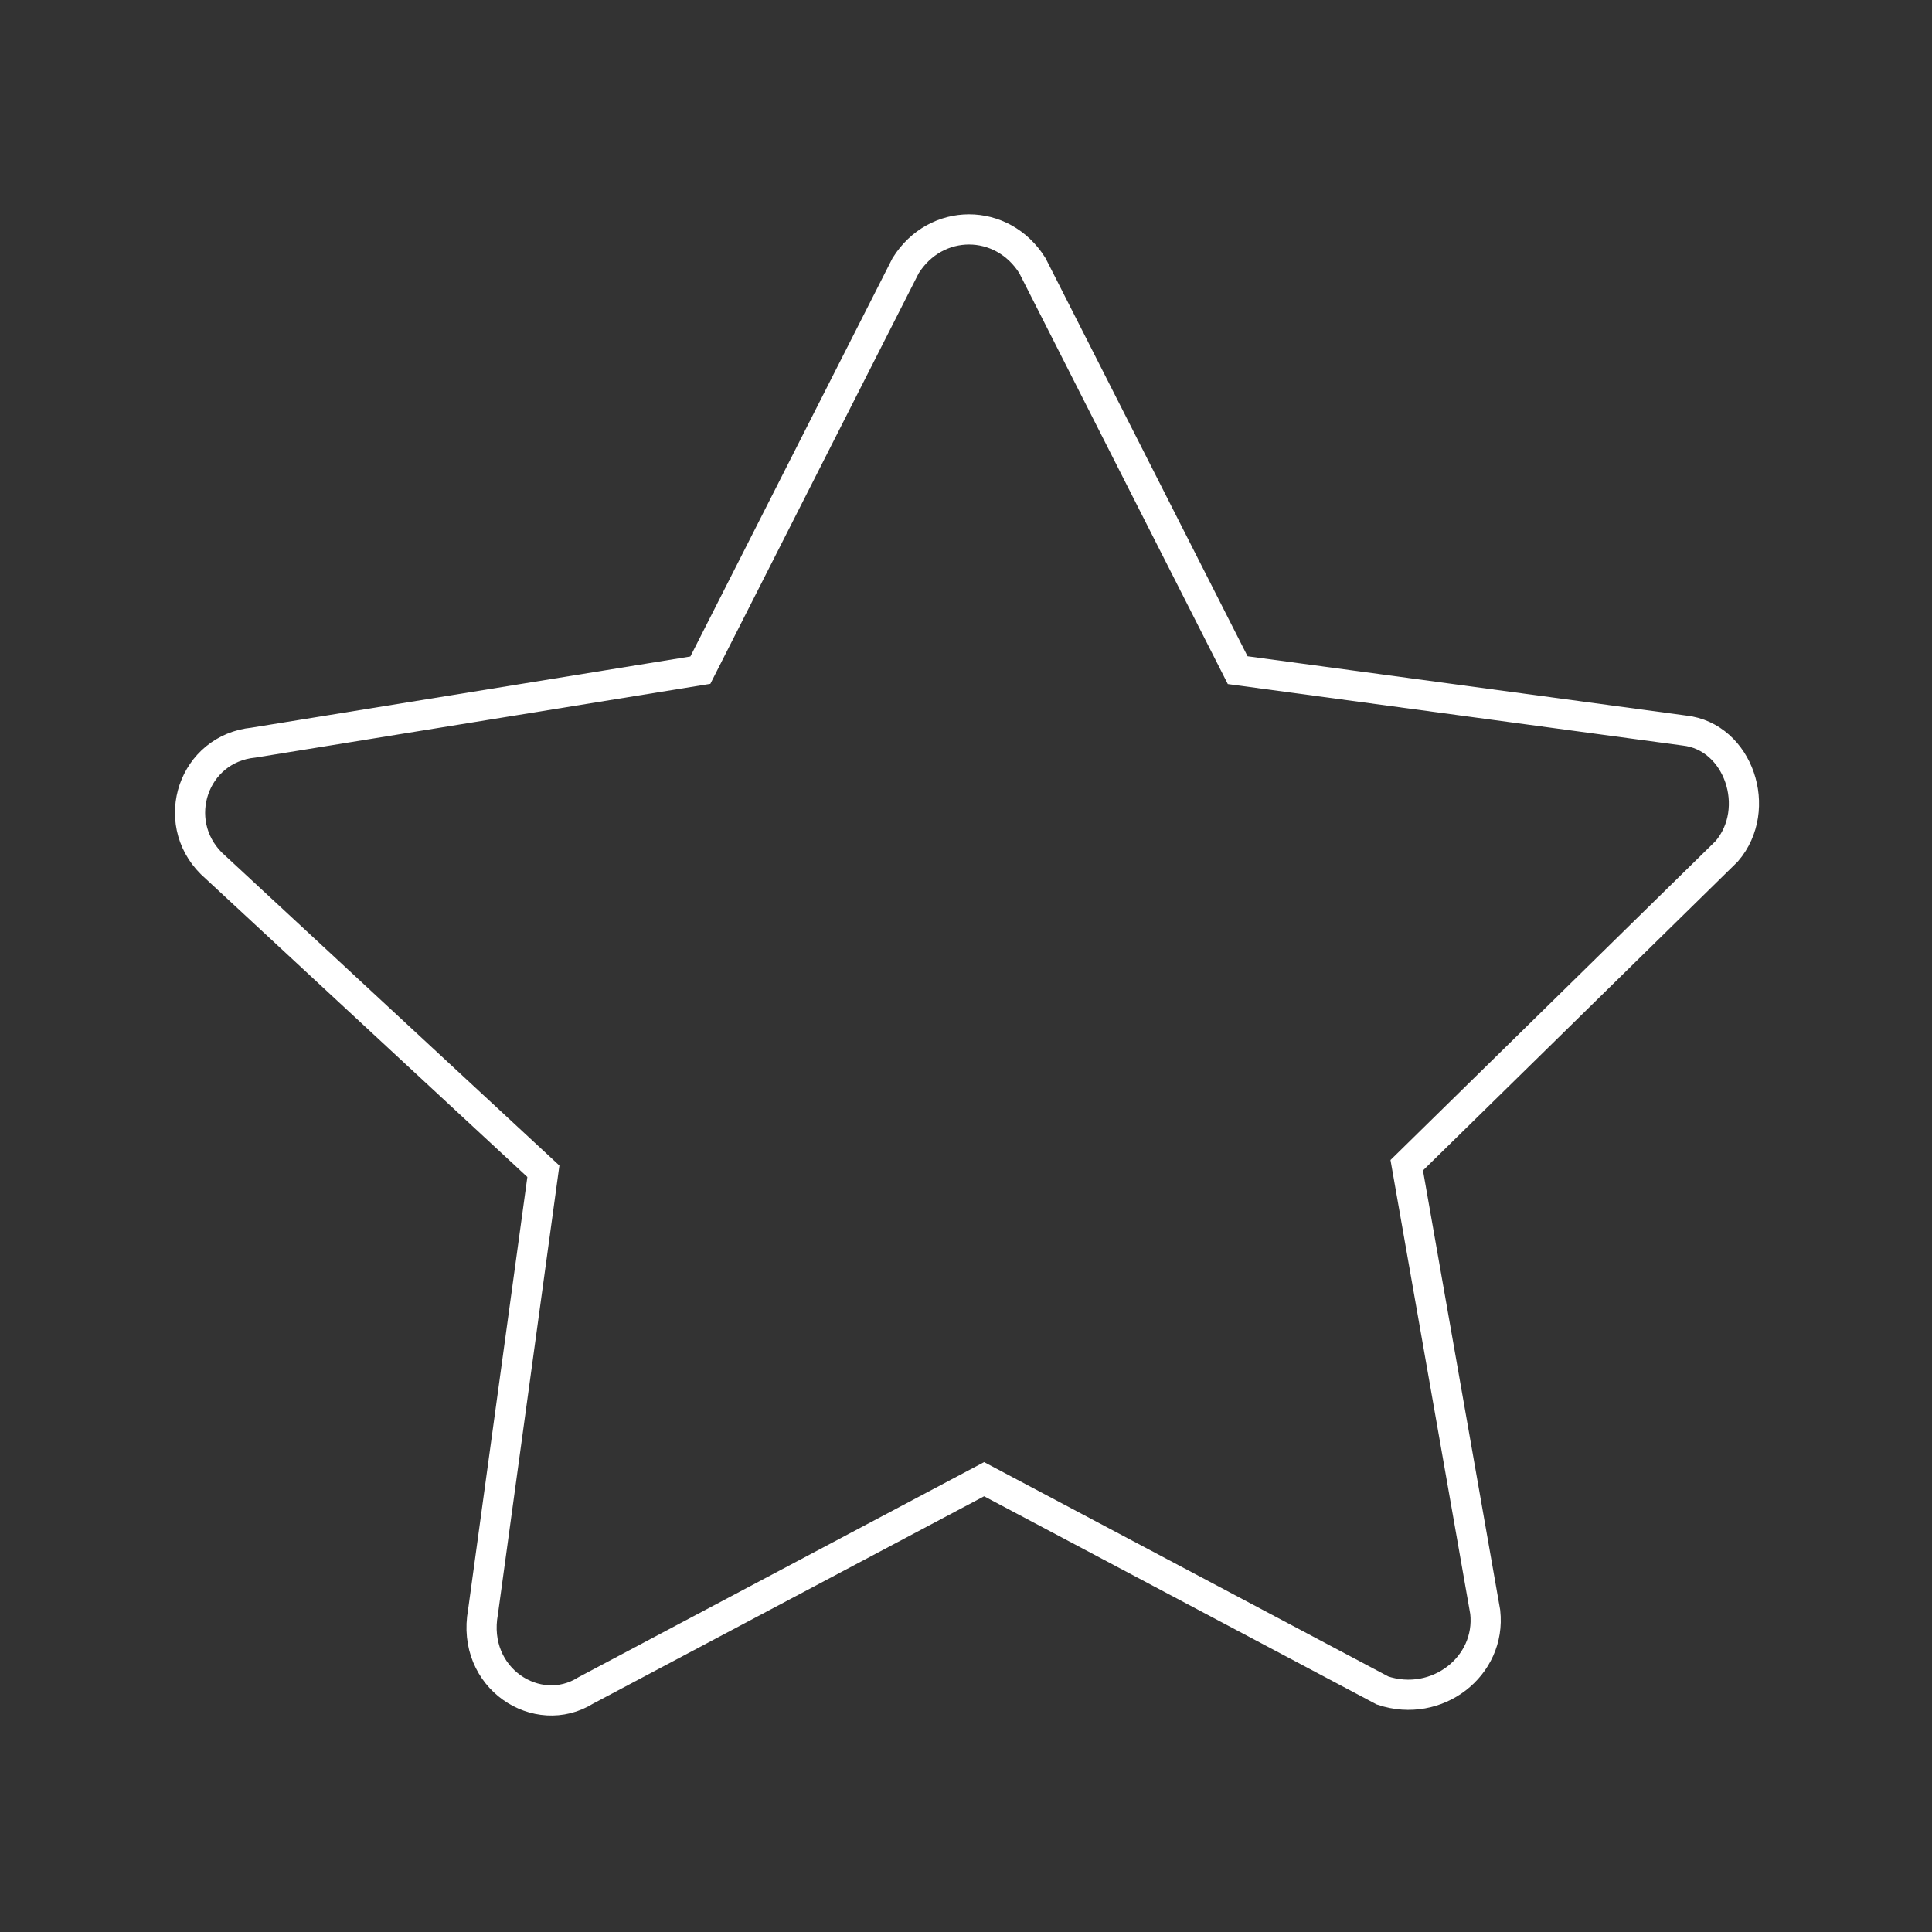 <?xml version="1.0" encoding="utf-8"?>
<!-- Generator: Adobe Illustrator 23.0.3, SVG Export Plug-In . SVG Version: 6.00 Build 0)  -->
<svg version="1.1" id="Layer_1" xmlns="http://www.w3.org/2000/svg" xmlns:xlink="http://www.w3.org/1999/xlink" x="0px" y="0px"
	 viewBox="0 0 32 32" style="enable-background:new 0 0 32 32;" xml:space="preserve">
<rect x="0" y="0" width="32" height="32" fill="#333333" stroke="none"/>
<style type="text/css">
	.st0{fill:none;stroke:#FFFFFF;stroke-width:0.5;stroke-linecap:round;stroke-miterlimit:10;}
</style>
<path id="path-1_1_" class="st0" d="M11.6,11.1L15,4.4c0.5-0.8,1.6-0.8,2.1,0l3.4,6.7l7.4,1c0.9,0.1,1.3,1.3,0.7,2l-5.3,5.2l1.3,7.4
	c0.1,0.9-0.8,1.6-1.7,1.3l-6.6-3.5L9.7,28c-0.8,0.5-1.9-0.2-1.7-1.3l1-7.3l-5.5-5.1c-0.7-0.7-0.3-1.9,0.7-2L11.6,11.1z"/>
</svg>
